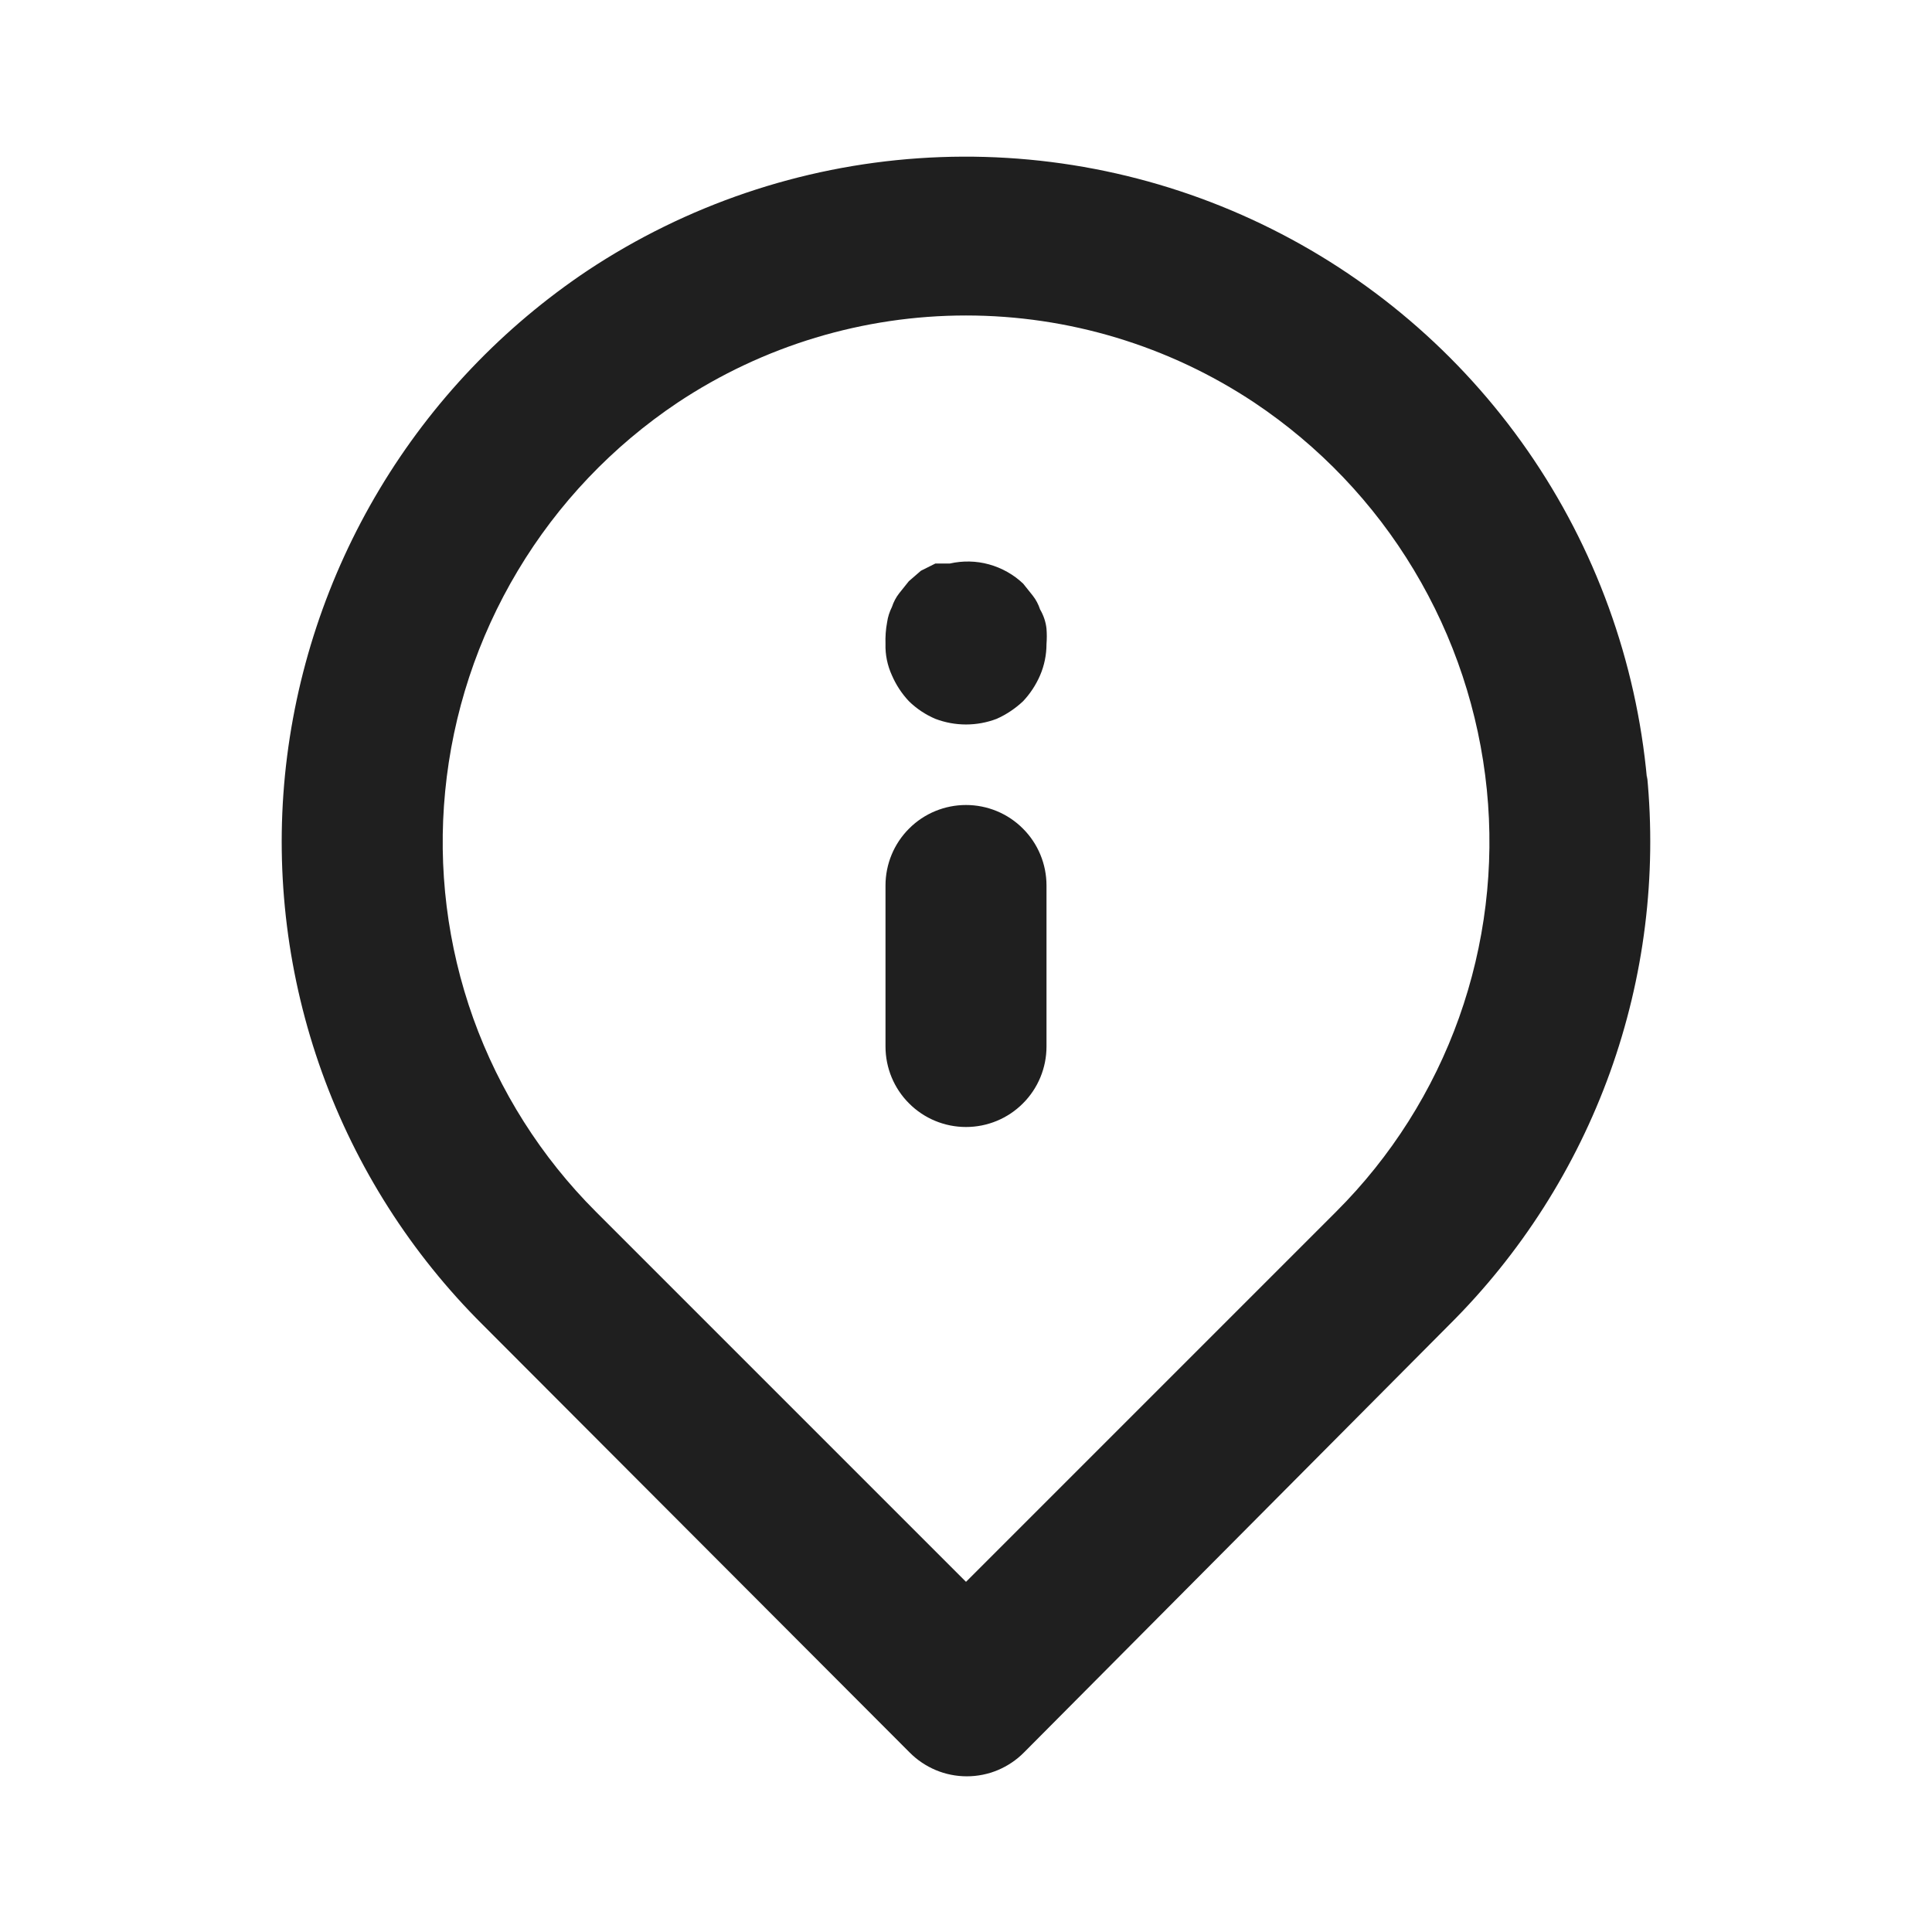 <svg width="24" height="24" viewBox="0 0 24 24" fill="none" xmlns="http://www.w3.org/2000/svg">
<rect width="24" height="24" fill="white"/>
<path d="M12 10C11.735 10 11.48 10.105 11.293 10.293C11.105 10.48 11 10.735 11 11V13C11 13.265 11.105 13.52 11.293 13.707C11.48 13.895 11.735 14 12 14C12.265 14 12.52 13.895 12.707 13.707C12.895 13.52 13 13.265 13 13V11C13 10.735 12.895 10.48 12.707 10.293C12.52 10.105 12.265 10 12 10ZM20.46 9.68C20.327 8.215 19.817 6.809 18.978 5.6C18.139 4.391 17.001 3.421 15.674 2.784C14.348 2.147 12.879 1.865 11.411 1.966C9.943 2.067 8.527 2.547 7.3 3.36C6.249 4.063 5.367 4.989 4.717 6.073C4.067 7.157 3.665 8.372 3.54 9.63C3.417 10.88 3.575 12.141 4 13.322C4.426 14.504 5.109 15.575 6 16.46L11.3 21.77C11.393 21.864 11.504 21.938 11.625 21.989C11.747 22.04 11.878 22.066 12.01 22.066C12.142 22.066 12.273 22.04 12.395 21.989C12.516 21.938 12.627 21.864 12.72 21.77L18 16.46C18.891 15.575 19.574 14.504 20 13.322C20.425 12.141 20.582 10.88 20.46 9.63V9.68ZM16.6 15.05L12 19.65L7.4 15.05C6.722 14.372 6.203 13.552 5.879 12.65C5.556 11.747 5.437 10.784 5.53 9.83C5.624 8.861 5.932 7.925 6.432 7.09C6.931 6.255 7.611 5.541 8.42 5C9.481 4.295 10.726 3.919 12 3.919C13.274 3.919 14.519 4.295 15.58 5C16.387 5.539 17.065 6.249 17.564 7.081C18.064 7.913 18.373 8.845 18.47 9.81C18.566 10.767 18.448 11.734 18.125 12.641C17.802 13.547 17.281 14.37 16.6 15.05ZM12.92 7.57C12.9 7.509 12.87 7.451 12.83 7.4L12.71 7.25C12.591 7.137 12.445 7.055 12.286 7.011C12.128 6.967 11.96 6.964 11.8 7H11.62L11.44 7.09L11.29 7.22L11.17 7.37C11.13 7.421 11.1 7.479 11.08 7.54C11.05 7.6 11.029 7.664 11.02 7.73C11.003 7.819 10.997 7.91 11 8C10.996 8.134 11.024 8.268 11.08 8.39C11.131 8.508 11.202 8.616 11.29 8.71C11.385 8.803 11.497 8.878 11.62 8.93C11.865 9.023 12.135 9.023 12.38 8.93C12.502 8.876 12.613 8.801 12.71 8.71C12.798 8.616 12.869 8.508 12.92 8.39C12.973 8.267 13 8.134 13 8C13.005 7.937 13.005 7.873 13 7.81C12.991 7.725 12.963 7.643 12.92 7.57Z" fill="#1F1F1F"/>
</svg>

